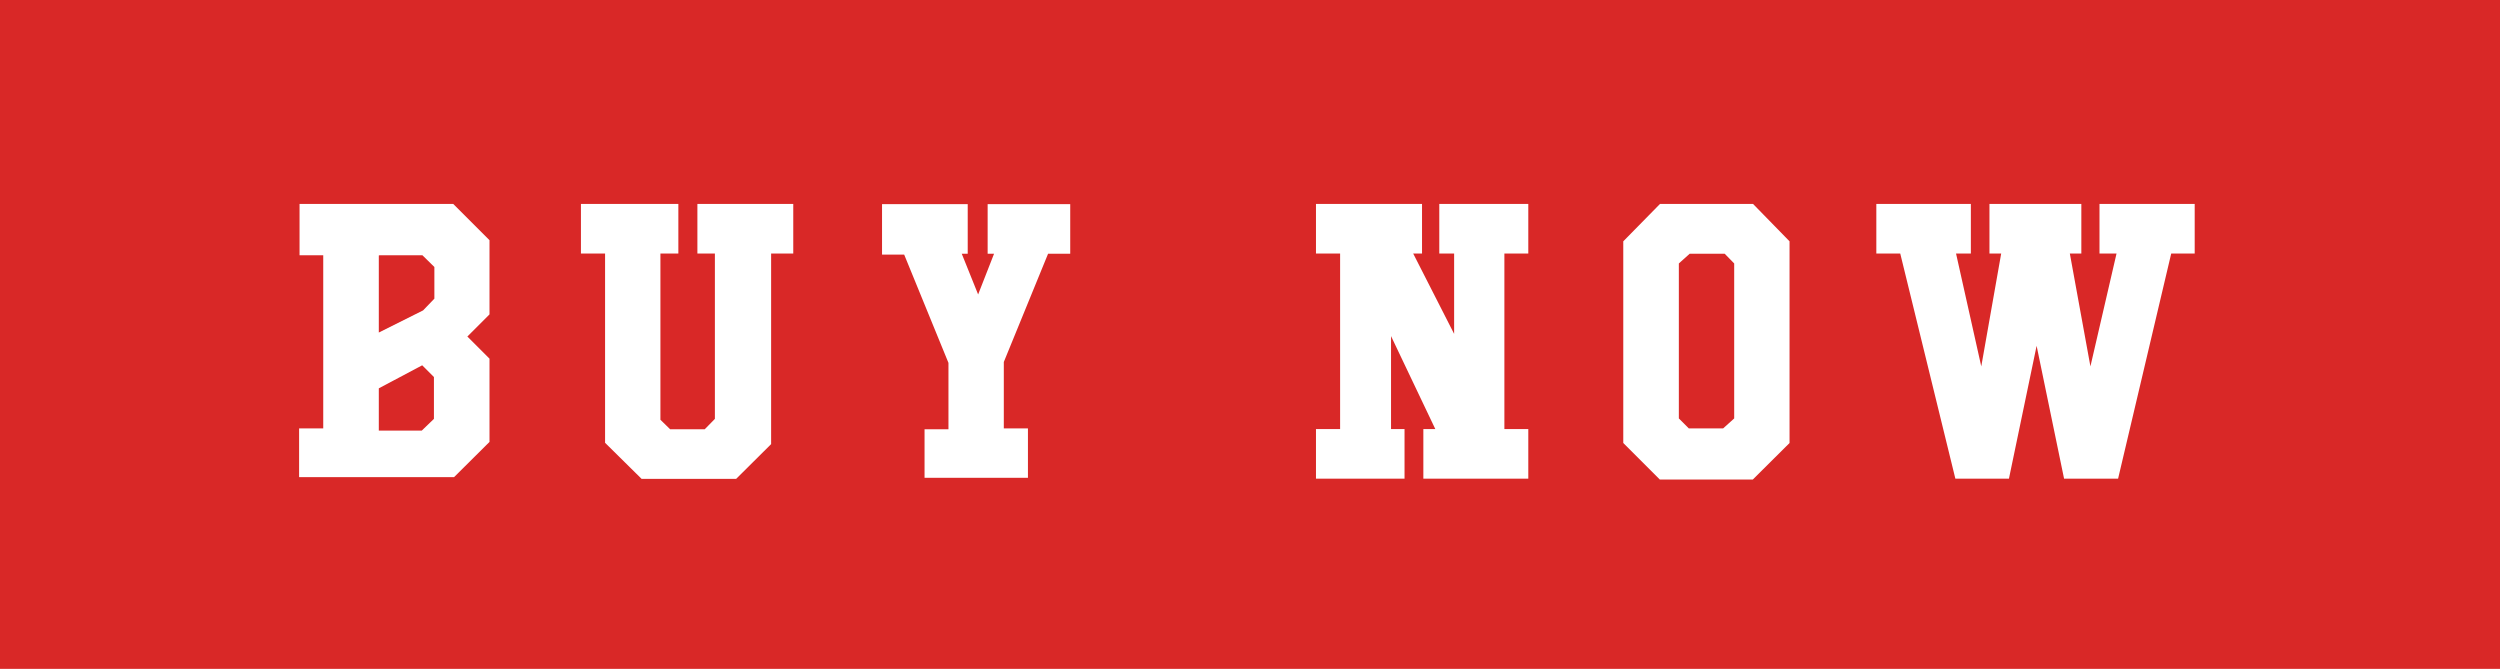 <svg id="Layer_1" data-name="Layer 1" xmlns="http://www.w3.org/2000/svg" viewBox="0 0 112.92 30.21"><defs><style>.cls-1{fill:#d92827;}.cls-2{fill:#fff;}</style></defs><title>cta_MLB_16_National_Banners_01e</title><rect class="cls-1" width="112.92" height="30.21"/><path class="cls-2" d="M597.64,58.31l1.64,1.64V63.3l-1,1,1,1v3.76l-1.6,1.59h-7v-2.2h1.09V60.63H590.7V58.31h6.95Zm-3.36,2.33v3.48l2-1,0.51-.53V61.16l-0.54-.53h-1.94Zm0,6v1.91h1.94l0.55-.53V66.13l-0.53-.53Z" transform="translate(-577.17 -49.1)"/><path class="cls-2" d="M608.65,58.31H613v2.24H612l0,8.61-1.58,1.57h-4.27l-1.65-1.63V60.55h-1.09V58.31h4.4v2.24H607v7.51l0.44,0.43H609l0.46-.47V60.55h-0.79V58.31Z" transform="translate(-577.17 -49.1)"/><path class="cls-2" d="M621.64,58.32h3.87v2.24h-1l-2,4.89v3h1.09v2.23h-4.67V68.49h1.08v-3l-2-4.89h-1V58.32h3.87v2.24h-0.27l0.74,1.84,0.72-1.84h-0.29V58.32Z" transform="translate(-577.17 -49.1)"/><path class="cls-2" d="M642.13,58.31h4.07v2.24h-1.08v7.93h1.08v2.24h-4.74V68.48H642l-2-4.2v4.2h0.61v2.24h-4V68.48h1.09V60.55h-1.09V58.31h4.79v2.24H641l1.85,3.63V60.55h-0.67V58.31Z" transform="translate(-577.17 -49.1)"/><path class="cls-2" d="M652.15,58.31h4.2L658,60v9.11l-1.66,1.65h-4.2l-1.65-1.65V60Zm1.3,10.14H655L655.5,68V61l-0.43-.44h-1.58L653,61v7Z" transform="translate(-577.17 -49.1)"/><path class="cls-2" d="M672,58.31h4.3v2.24h-1.06l-2.4,10.17H670.4l-1.24-6-1.25,6h-2.42L663,60.55h-1.08V58.31h4.27v2.24h-0.67l1.14,5.1,0.9-5.1h-0.53V58.31h4.15v2.24h-0.52l0.93,5.1,1.18-5.1H672V58.31Z" transform="translate(-577.17 -49.1)"/></svg>